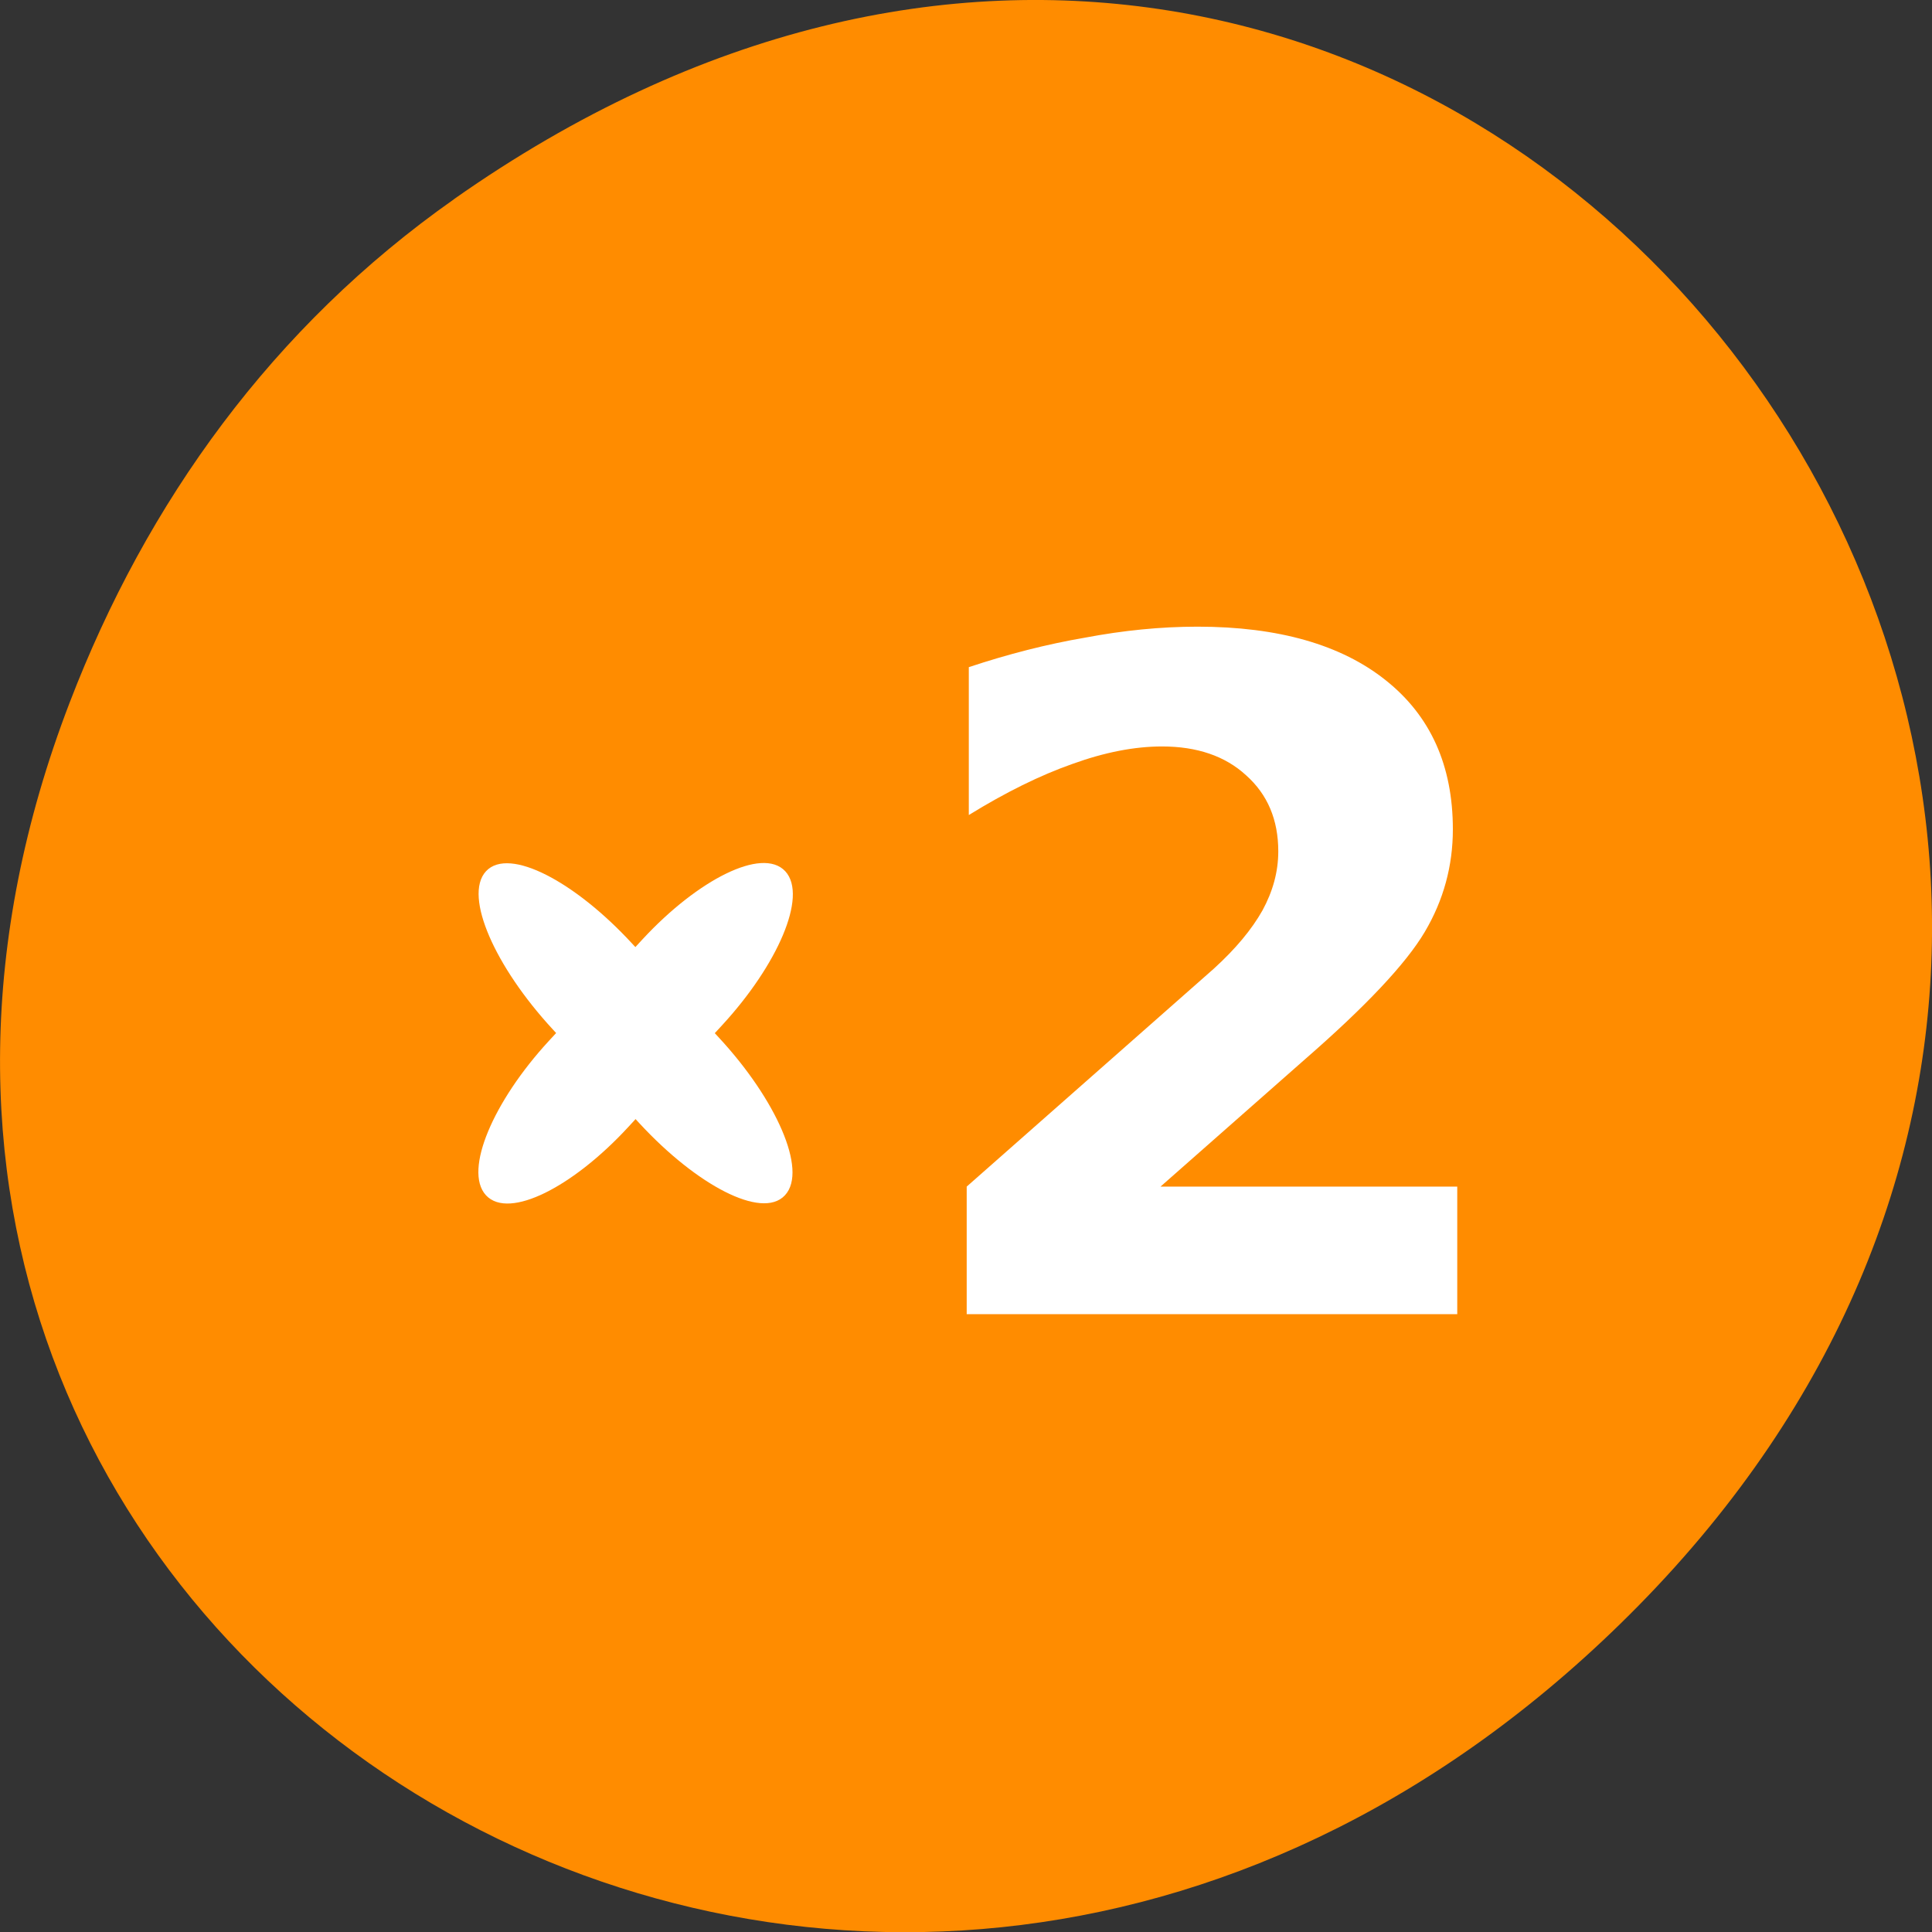<svg xmlns="http://www.w3.org/2000/svg" viewBox="0 0 22 22"><rect x="0" y="0" width="22" height="22" fill="#333333" stroke="none"/><path d="m 5.172 2.266 c 11.25 -7.91 22.652 6.699 13.484 16.02 c -8.641 8.781 -22.059 0.641 -17.863 -10.285 c 0.875 -2.281 2.312 -4.281 4.379 -5.734" style="fill:#ff8c00"/><g style="fill:#fff"><g style="stroke:#fff;stroke-width:3.148"><path d="m 256.087 630.335 c 19.875 -0.024 35.861 42.922 35.903 95.919 l 0.058 88.96 c 0.041 52.997 -16.148 95.862 -36.023 95.885 c -19.875 0.024 -36.177 -42.916 -36.218 -95.914 l -0.058 -88.96 c 0.114 -52.842 16.464 -95.867 36.338 -95.891" transform="matrix(0.012 0.013 -0.012 0.013 13.414 -1.582)"/><path d="m -770.749 115.674 c 19.875 0.024 36.091 44.466 36.082 99.357 l -0.016 82.178 c 0.146 54.736 -16.129 99.254 -36.164 99.069 c -19.875 -0.024 -35.931 -44.305 -35.922 -99.196 l 0.016 -82.178 c 0.009 -54.891 16.129 -99.254 36.004 -99.23" transform="matrix(0.012 -0.013 0.012 0.013 13.414 -1.582)"/></g><path d="m 13.215 13.512 h 3.379 v 1.453 h -5.586 v -1.453 l 2.809 -2.477 c 0.254 -0.23 0.438 -0.453 0.559 -0.668 c 0.117 -0.215 0.18 -0.438 0.18 -0.672 c 0 -0.359 -0.121 -0.648 -0.367 -0.867 c -0.238 -0.219 -0.559 -0.328 -0.957 -0.328 c -0.312 0 -0.652 0.066 -1.02 0.199 c -0.367 0.129 -0.762 0.324 -1.18 0.582 v -1.684 c 0.445 -0.148 0.891 -0.262 1.324 -0.336 c 0.434 -0.082 0.859 -0.125 1.281 -0.125 c 0.922 0 1.637 0.207 2.141 0.609 c 0.512 0.406 0.766 0.973 0.766 1.699 c 0 0.414 -0.105 0.805 -0.32 1.168 c -0.215 0.363 -0.672 0.848 -1.367 1.453"/></g></svg>